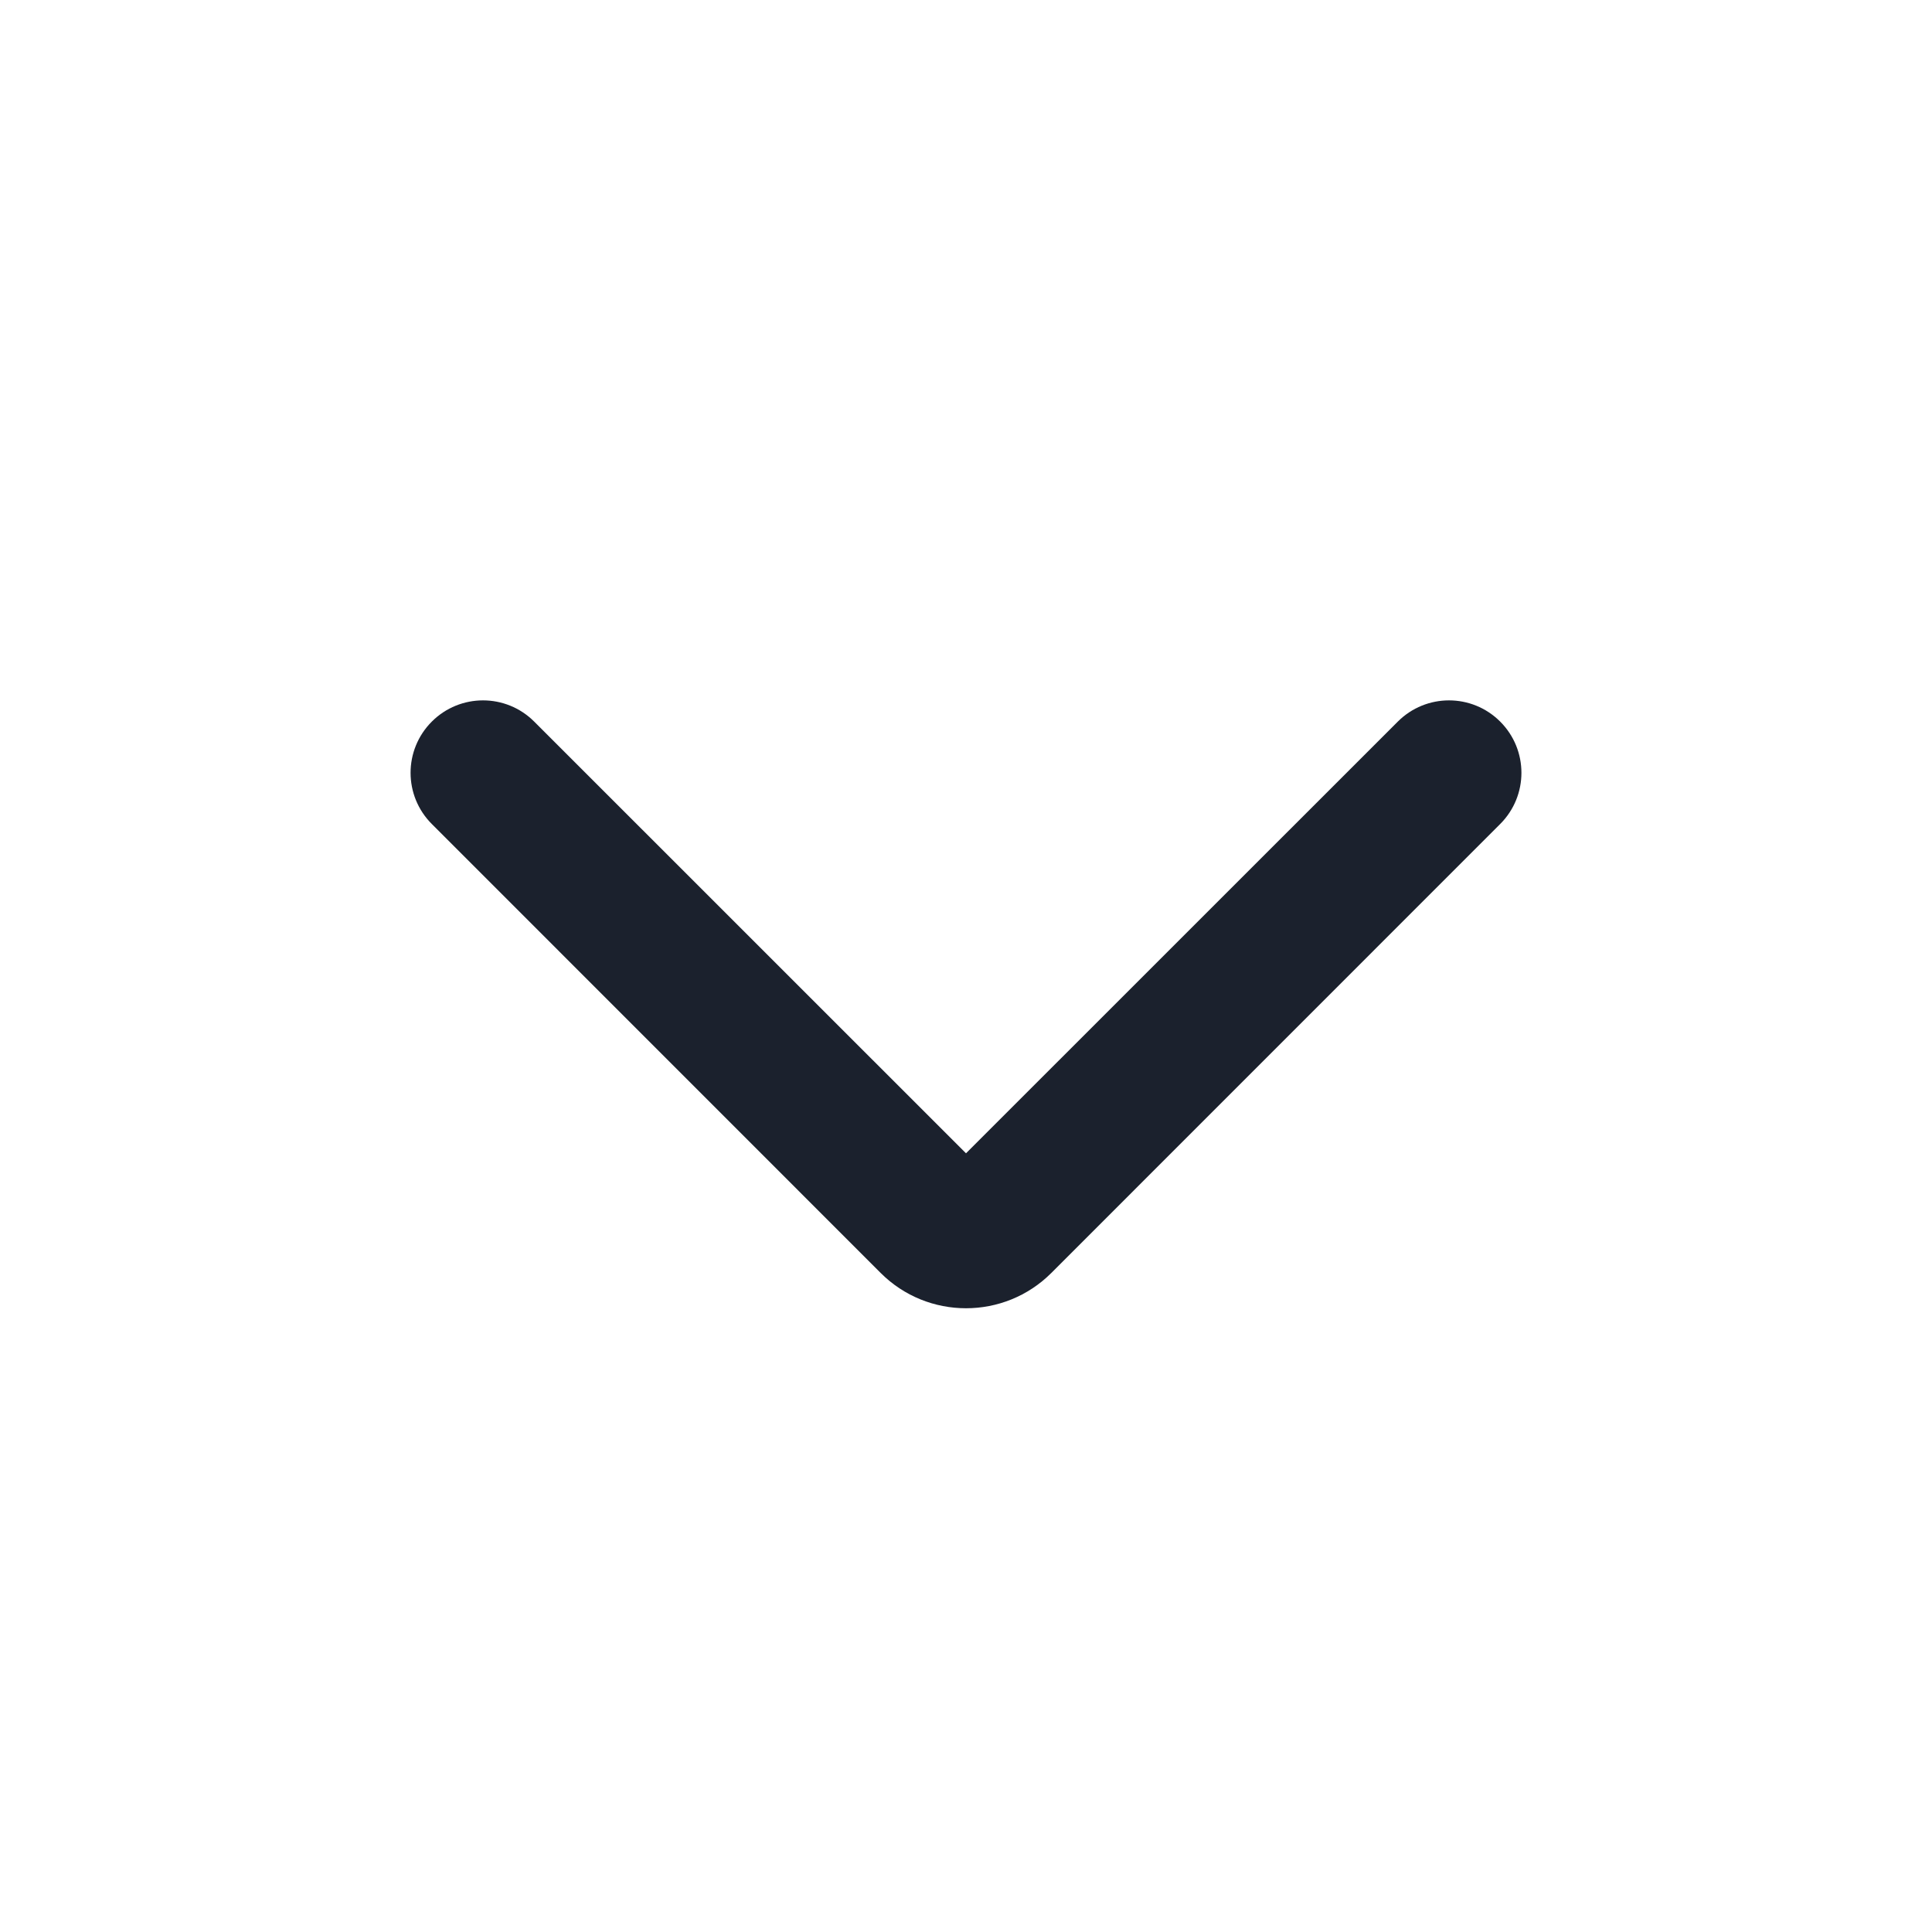 <svg width="20" height="20" viewBox="0 0 20 20" fill="none" xmlns="http://www.w3.org/2000/svg">
<path fill-rule="evenodd" clip-rule="evenodd" d="M4.47 7.47C4.763 7.177 5.237 7.177 5.53 7.47L10 11.939L14.47 7.47C14.763 7.177 15.237 7.177 15.53 7.47C15.823 7.763 15.823 8.237 15.53 8.53L10.884 13.177C10.396 13.665 9.604 13.665 9.116 13.177L4.47 8.53C4.177 8.237 4.177 7.763 4.47 7.47Z" fill="#1B212D"/>
</svg>
